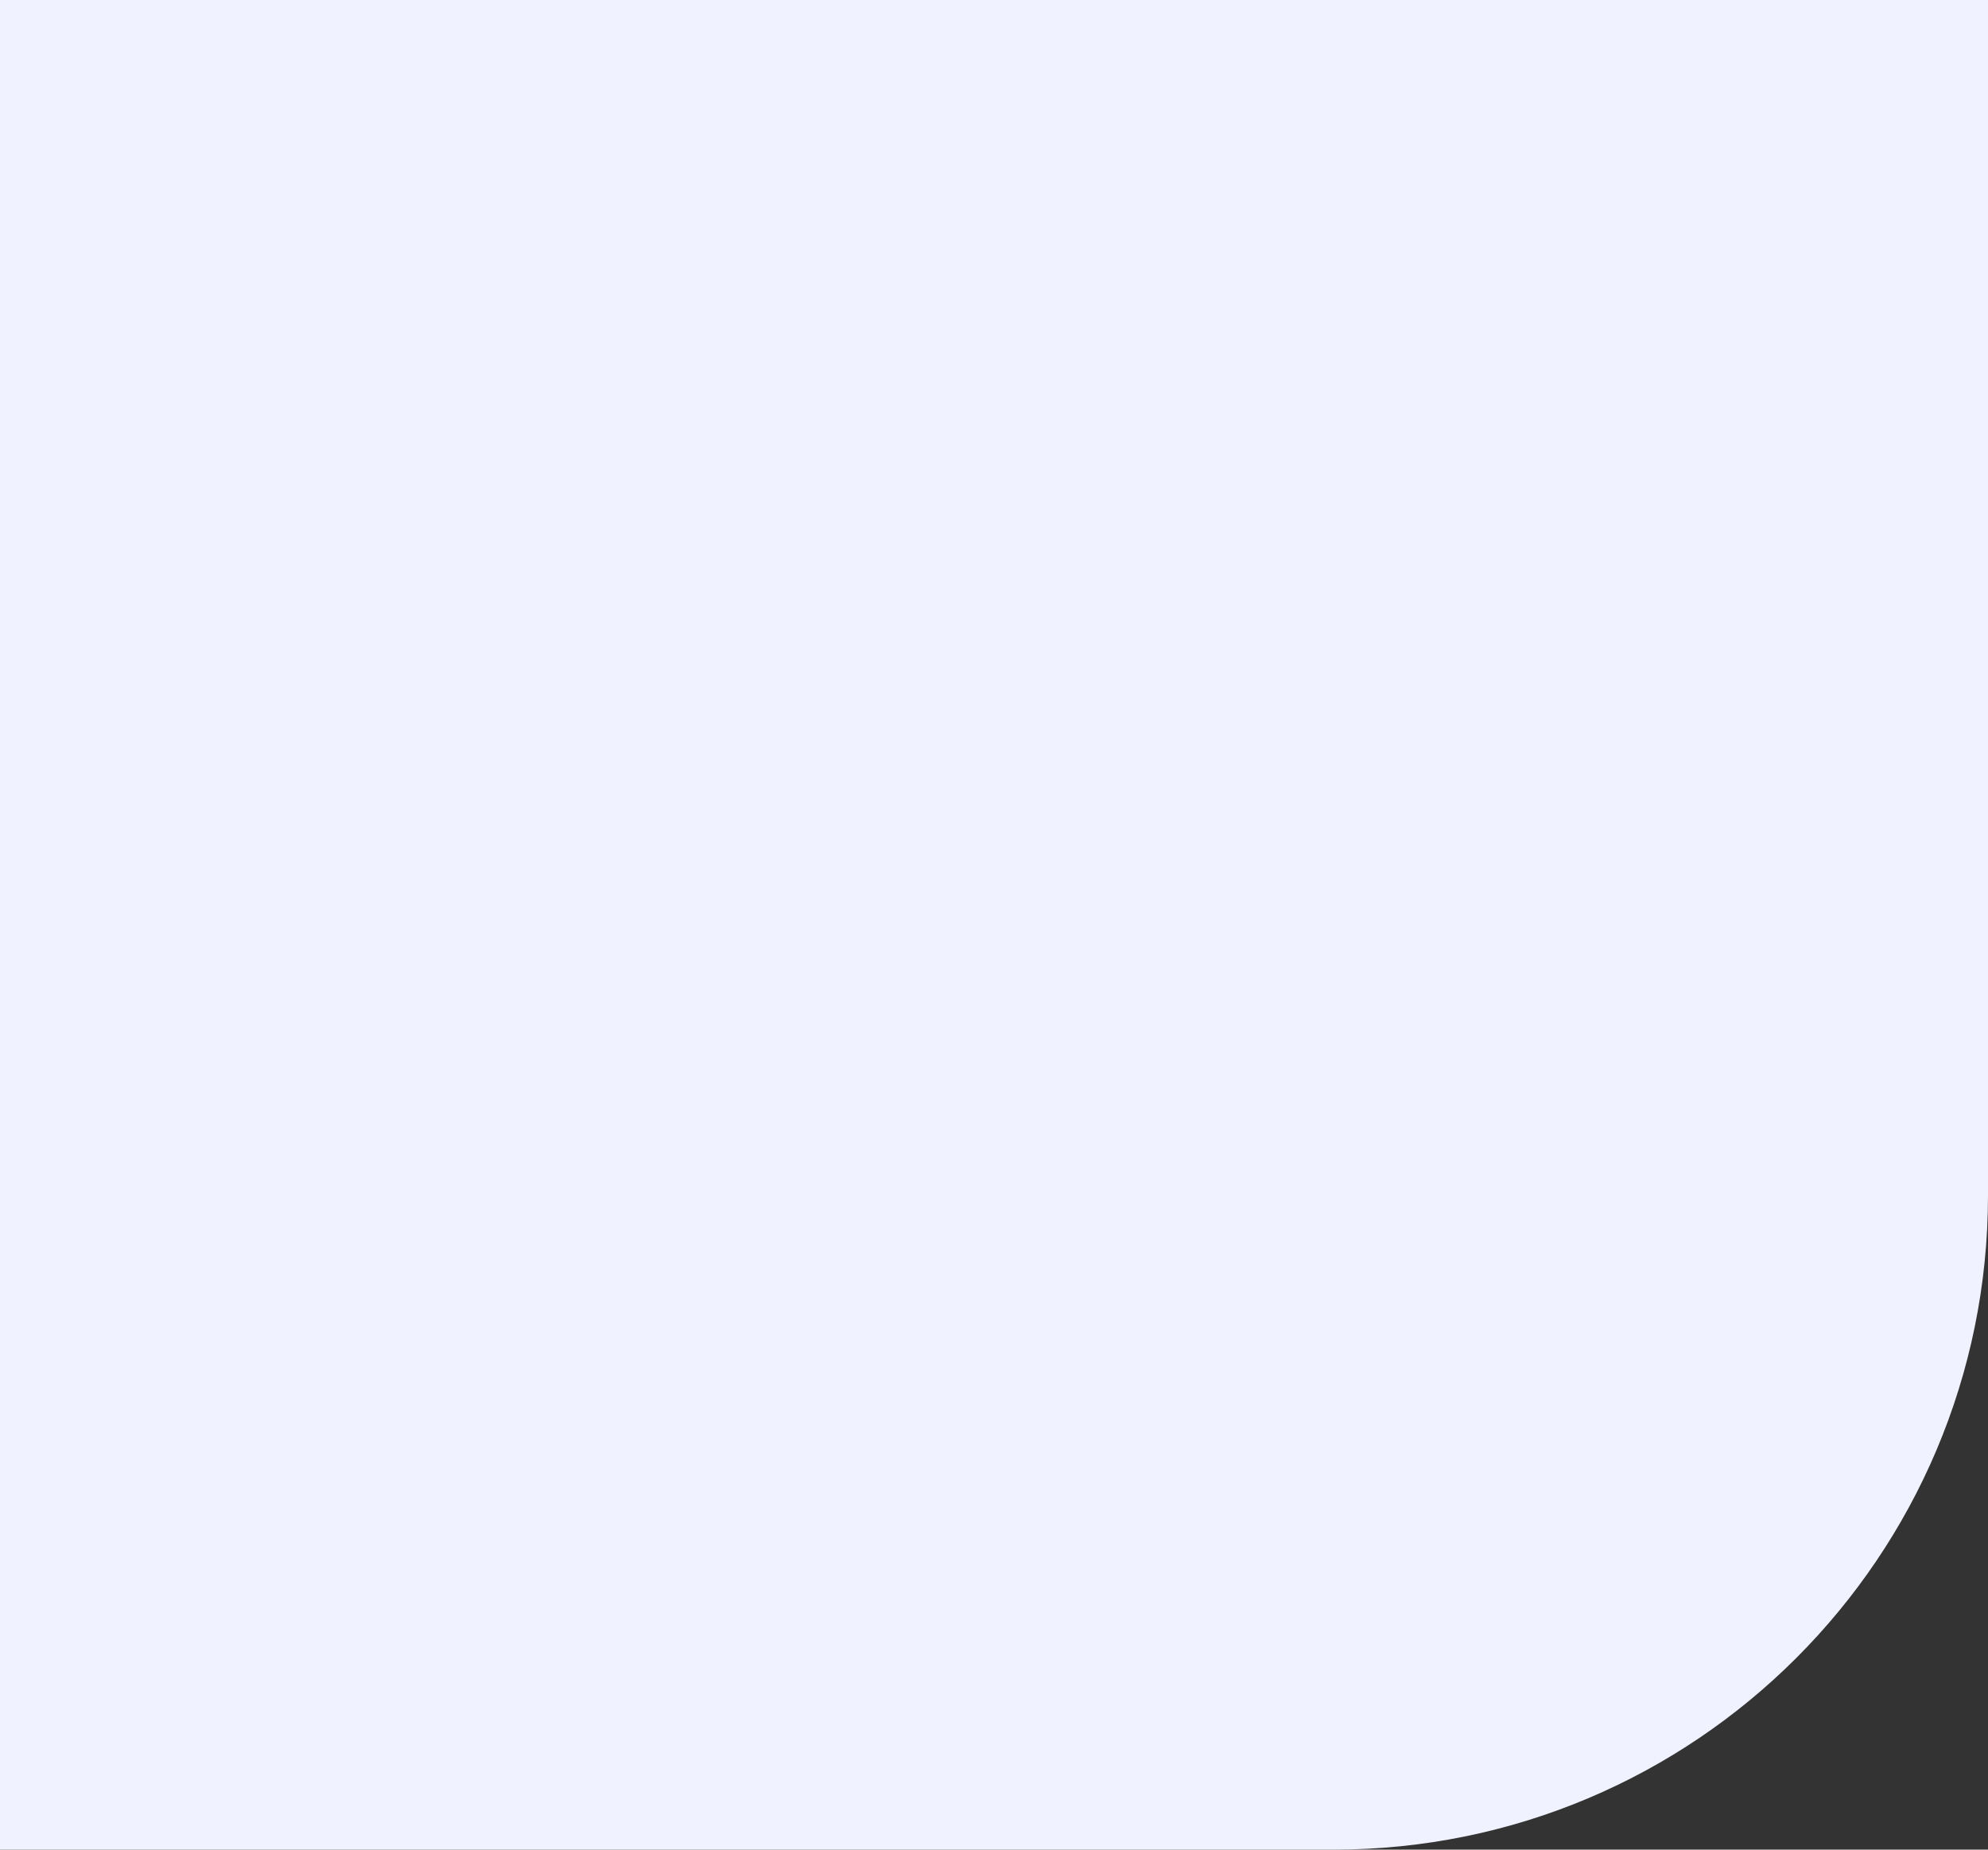 <svg width="1519" height="1413" viewBox="0 0 1519 1413" fill="none" xmlns="http://www.w3.org/2000/svg">
<rect x="0" y="0" width="1519" height="1413" fill="#333333" stroke="none"/>
<path d="M0 0H1519V913C1519 1189.14 1295.14 1413 1019 1413H0V0Z" fill="#F0F2FF"/>
</svg>
